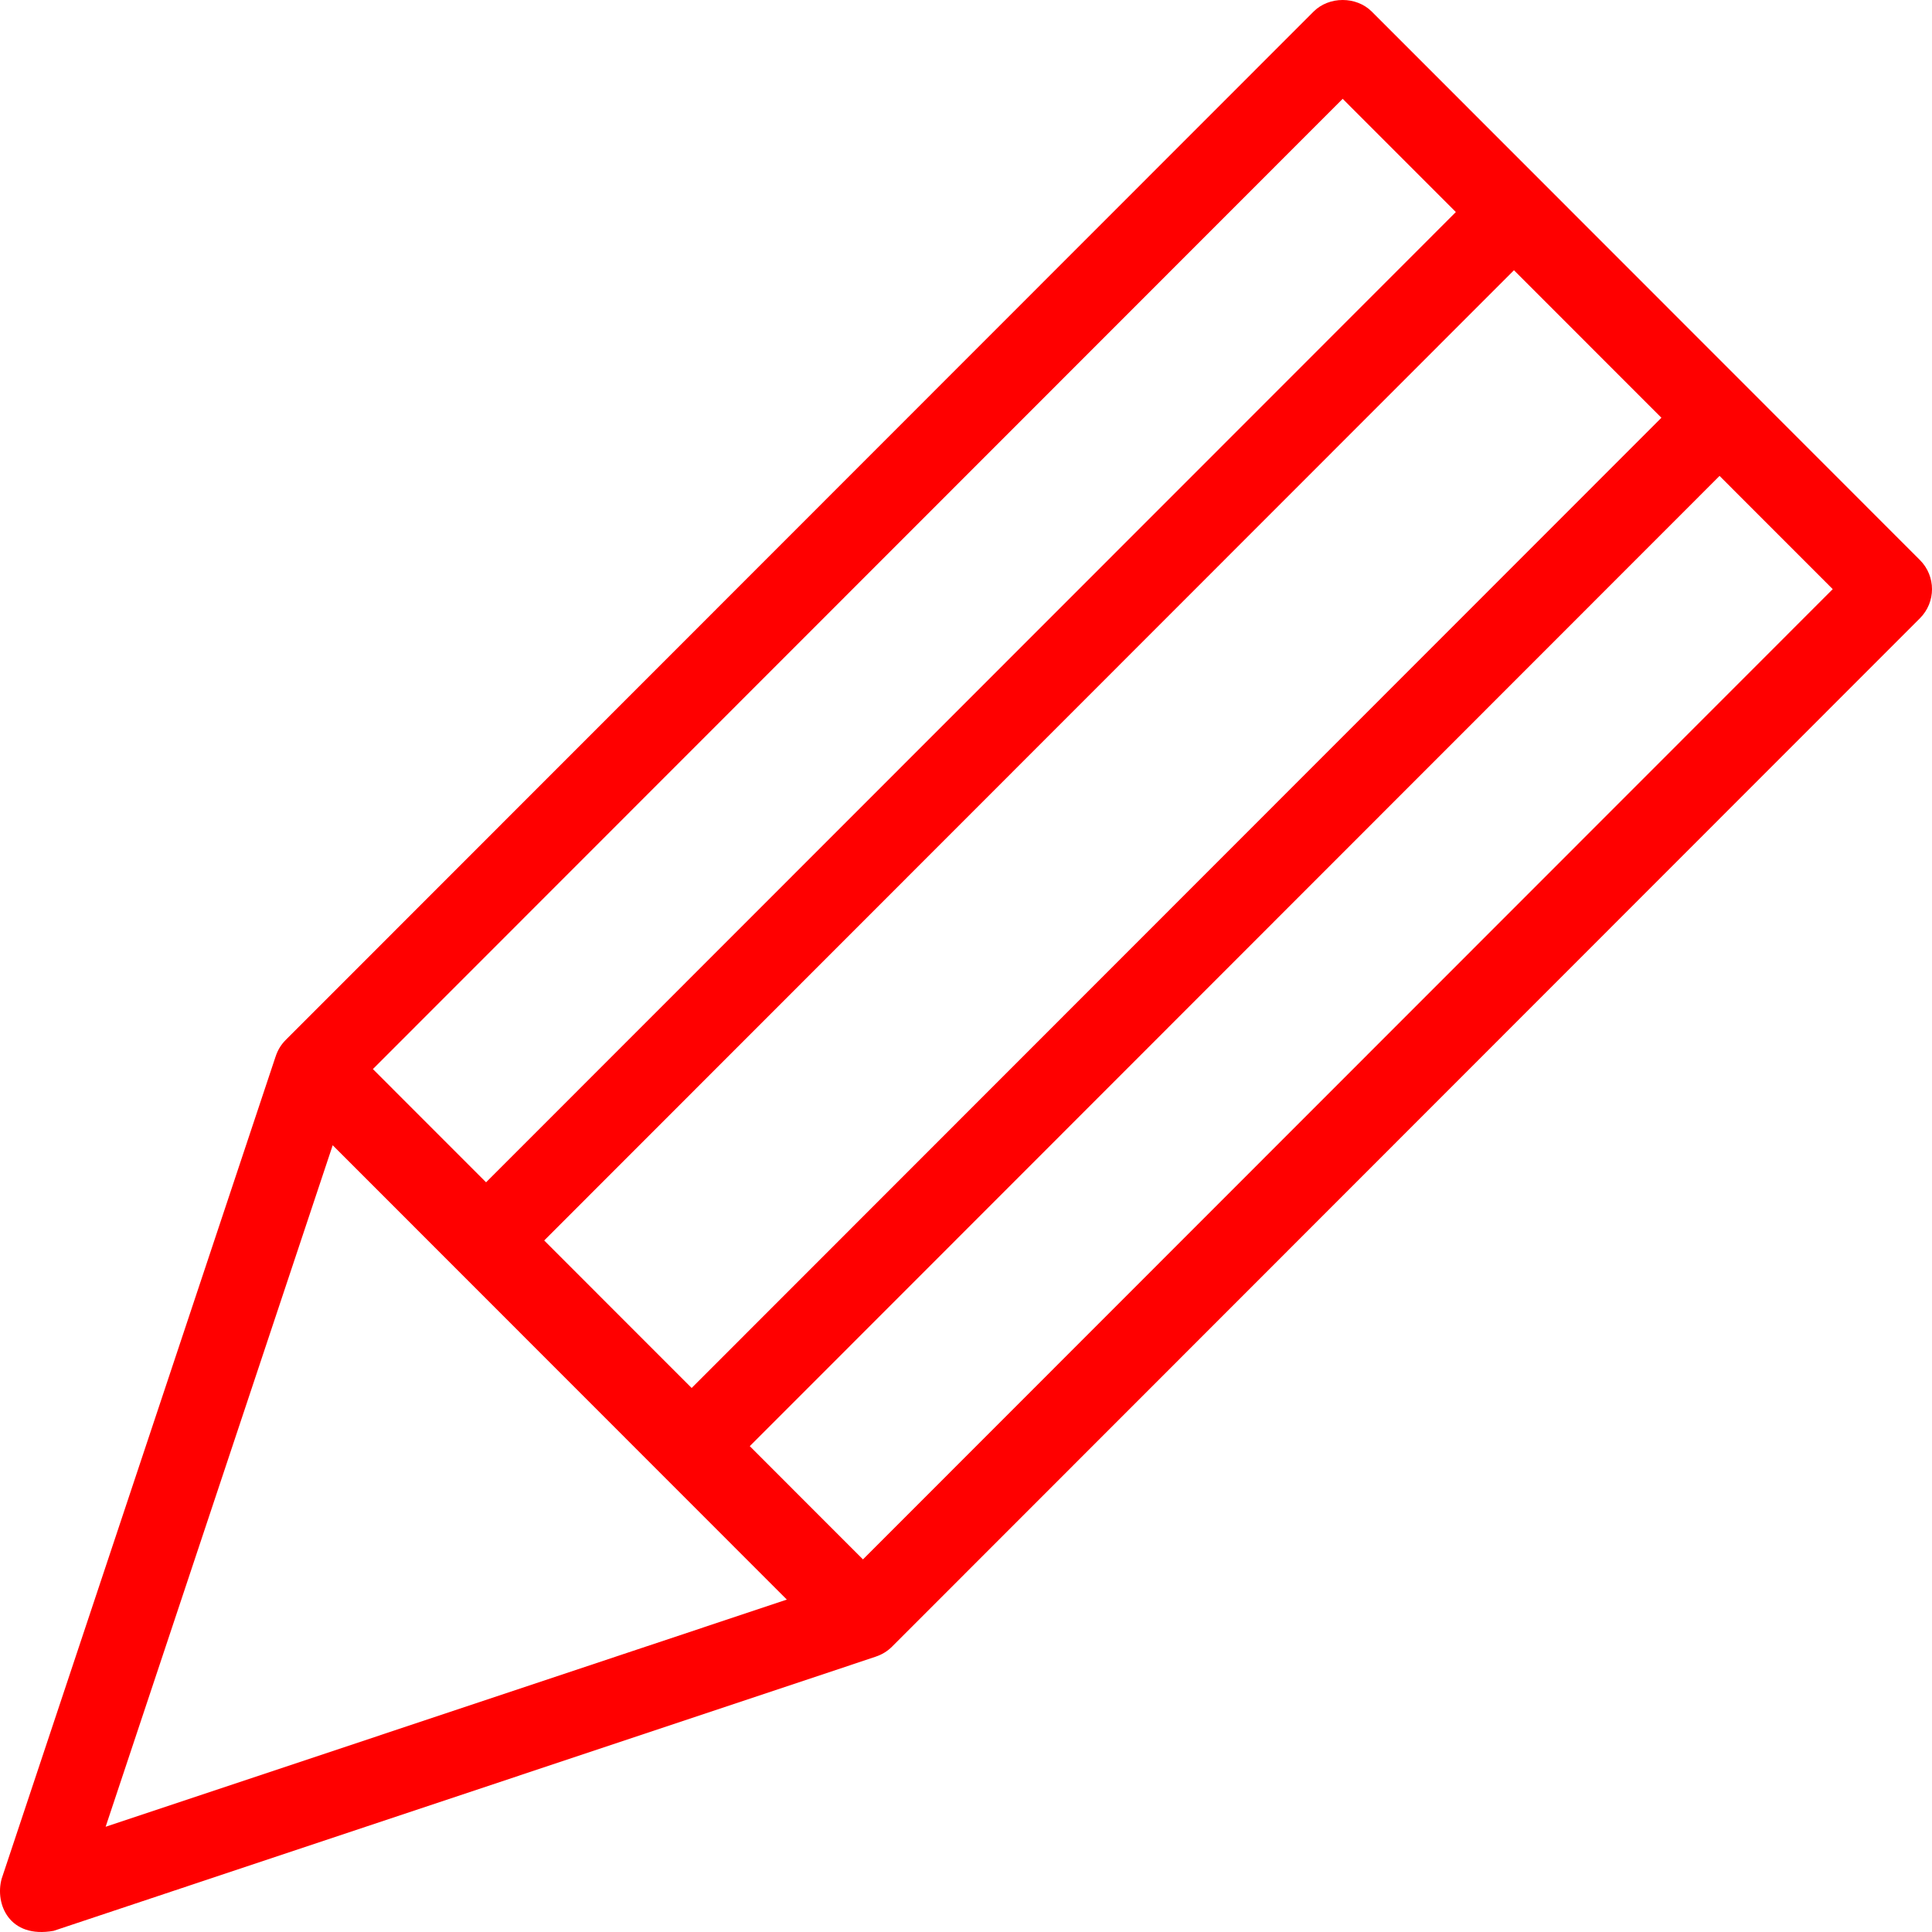 <?xml version="1.0" encoding="iso-8859-1"?>
<!-- Uploaded to: SVG Repo, www.svgrepo.com, Generator: SVG Repo Mixer Tools -->
<svg fill="#FF0000" height="800px" width="800px" version="1.1" id="Capa_1" xmlns="http://www.w3.org/2000/svg" xmlns:xlink="http://www.w3.org/1999/xlink" 
	 viewBox="0 0 490 490" xml:space="preserve">
<path d="M486.945,142.045L347.906,2.934c-3.911-3.912-10.836-3.912-14.746,0L72.455,263.764c-1.209,1.21-2.051,2.645-2.542,4.168
	c-0.001-0.001-0.002-0.002-0.004-0.003L0.415,476.504c-1.75,6.382,1.926,15.232,13.189,13.2l208.473-69.523
	c-0.002-0.003-0.003-0.005-0.005-0.008c1.557-0.503,2.99-1.365,4.169-2.544l260.705-260.83
	C491.018,152.723,491.018,146.121,486.945,142.045z M421.372,105.952L175.417,352.026l-37.394-37.414L383.977,68.539
	L421.372,105.952z M340.533,25.064l28.703,28.717L123.277,299.859l-28.703-28.718L340.533,25.064z M26.791,463.31l57.59-172.851
	l115.178,115.234L26.791,463.31z M218.868,395.499l-28.706-28.72l245.958-246.077l28.705,28.72L218.868,395.499z"/>
</svg>